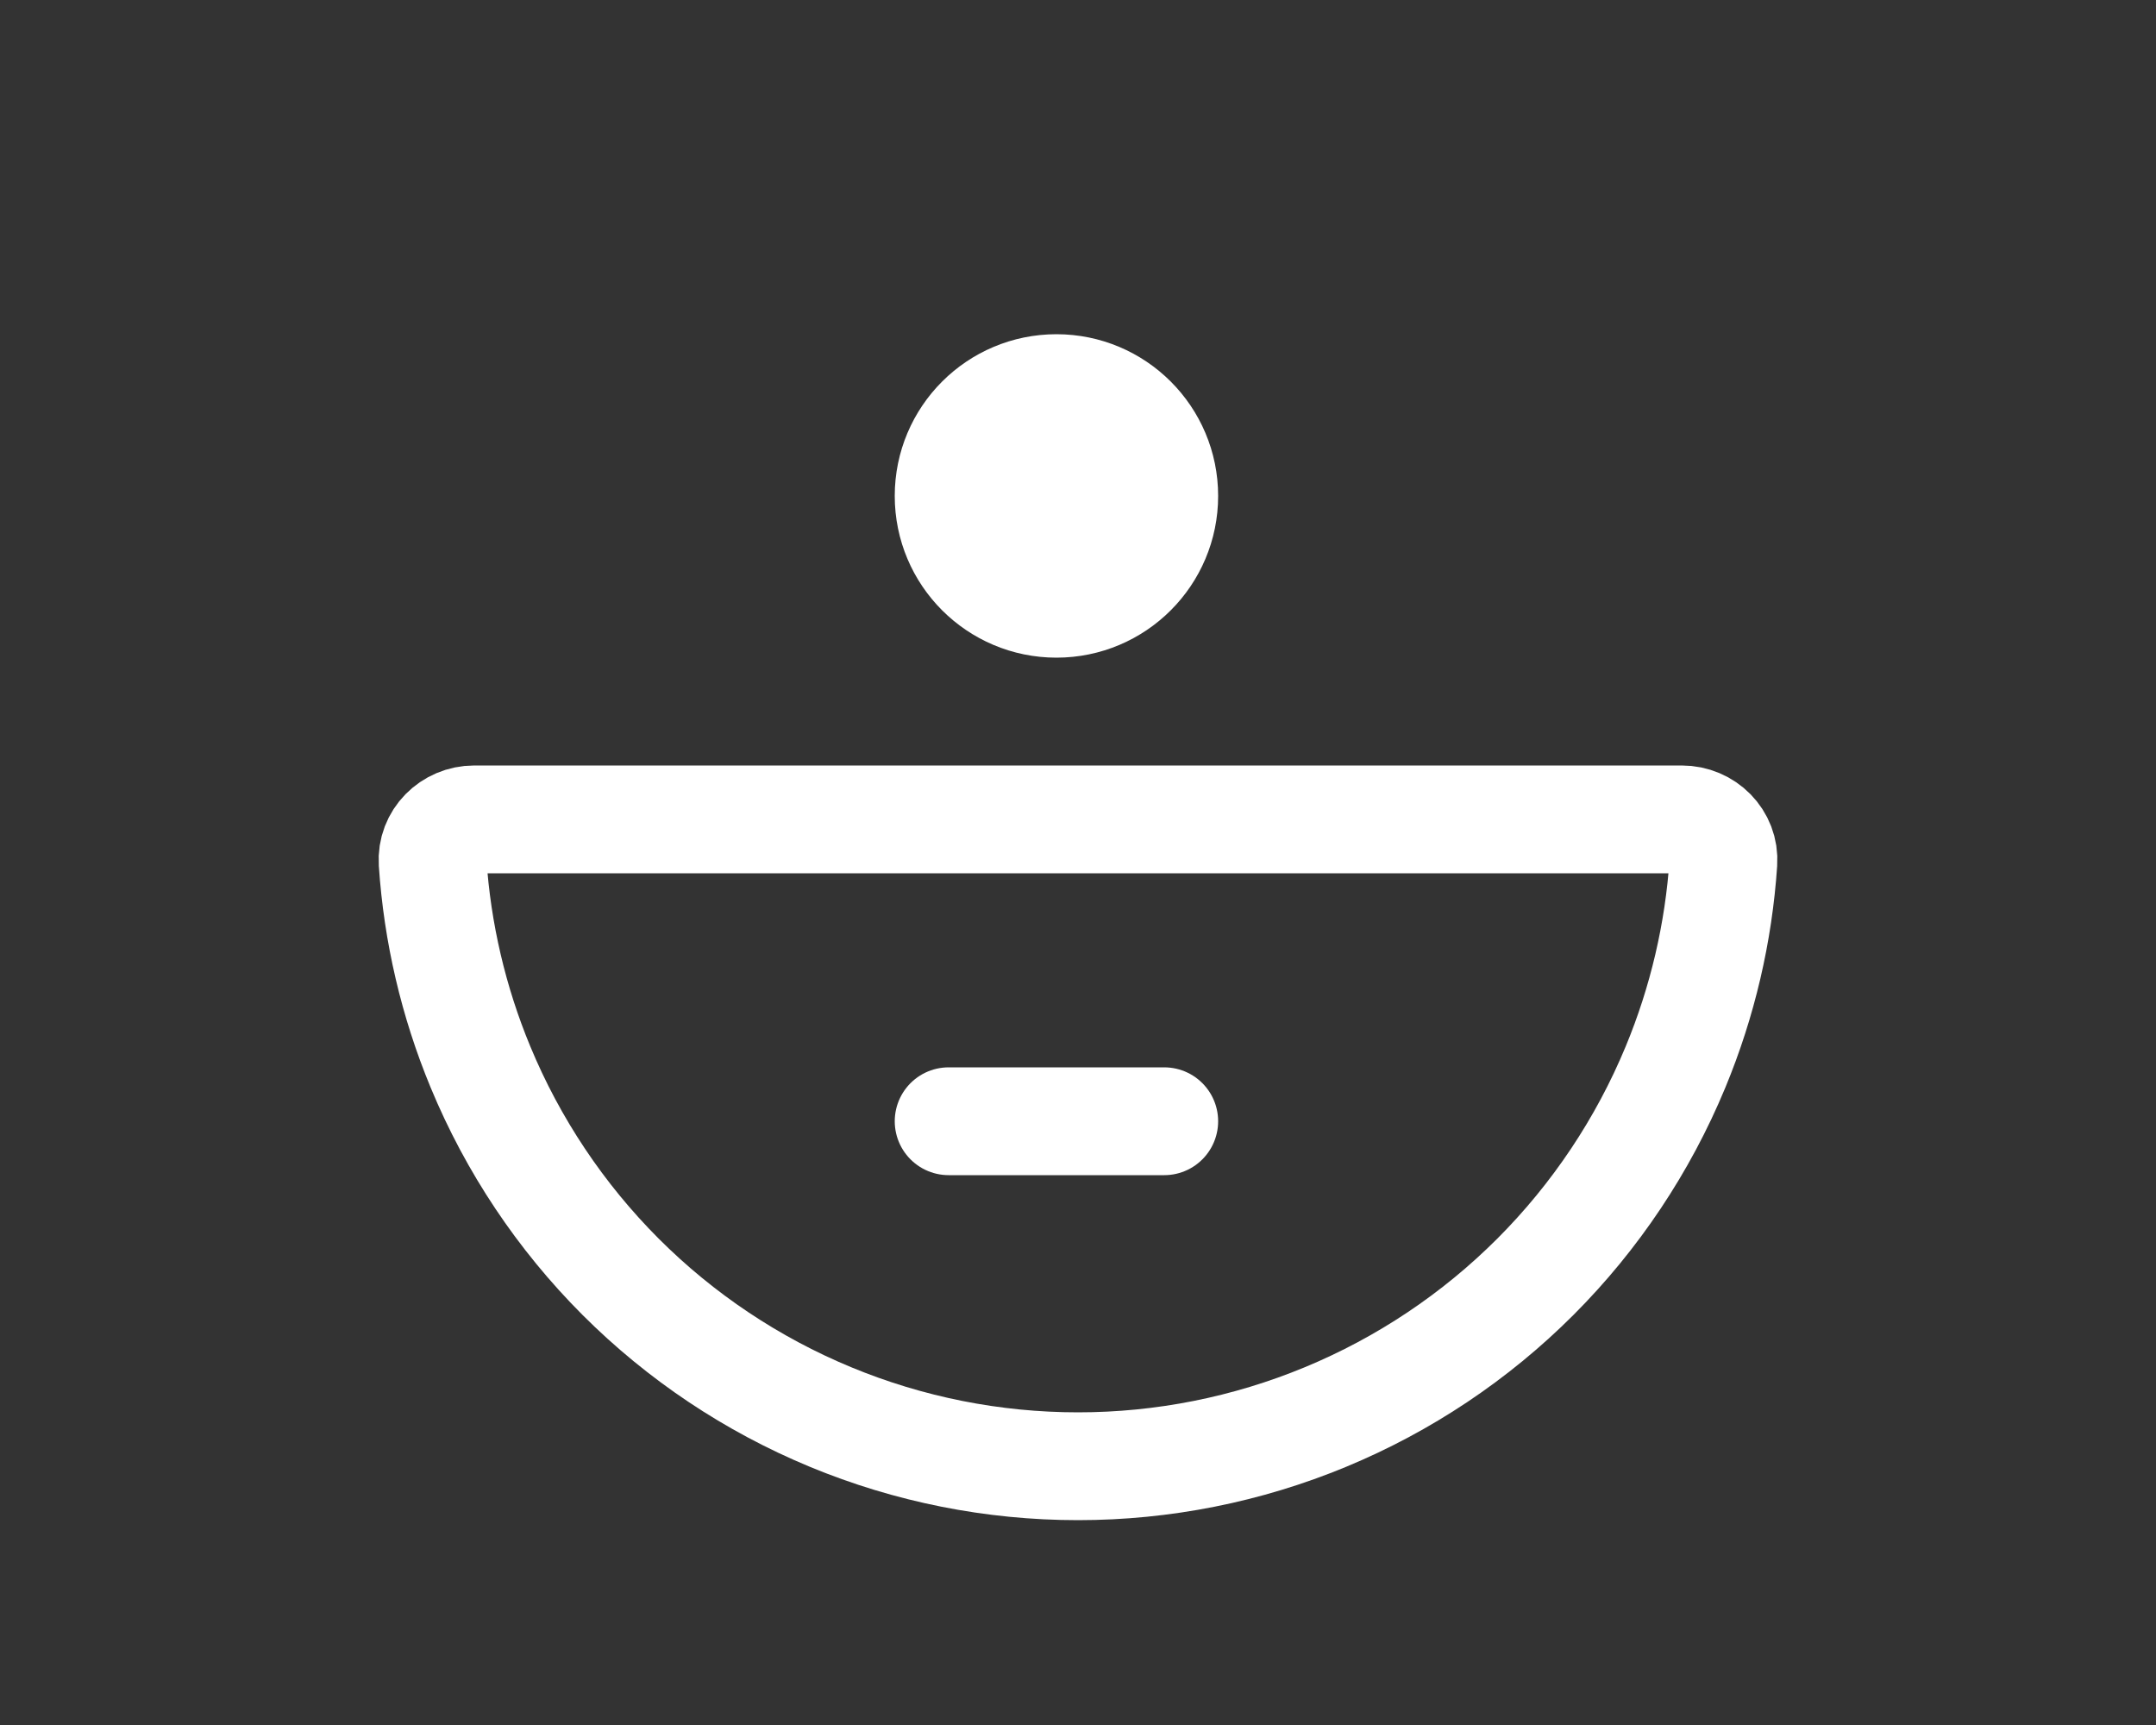 <svg width="50" height="40" viewBox="0 0 50 40" fill="none" xmlns="http://www.w3.org/2000/svg">
<rect x="0" y="0" width="50" height="40" fill="#333333" stroke="none"/>
<path d="M38.858 24.74C39.484 23.229 39.858 21.627 39.967 19.999C40.004 19.448 39.552 19 39 19L25 19L11 19C10.448 19 9.997 19.448 10.033 19.999C10.142 21.627 10.516 23.229 11.142 24.74C11.896 26.56 13.001 28.214 14.393 29.607C15.786 31 17.44 32.104 19.26 32.858C21.08 33.612 23.03 34 25 34C26.97 34 28.92 33.612 30.74 32.858C32.56 32.104 34.214 31 35.607 29.607C36.999 28.214 38.104 26.56 38.858 24.74Z" stroke="white" stroke-width="2.5"/>
<circle cx="24.5" cy="11.5" r="2.5" transform="rotate(-180 24.5 11.5)" fill="white" stroke="white" stroke-width="2.5"/>
<path d="M27 26L22 26" stroke="white" stroke-width="2.5" stroke-linecap="round"/>
</svg>
